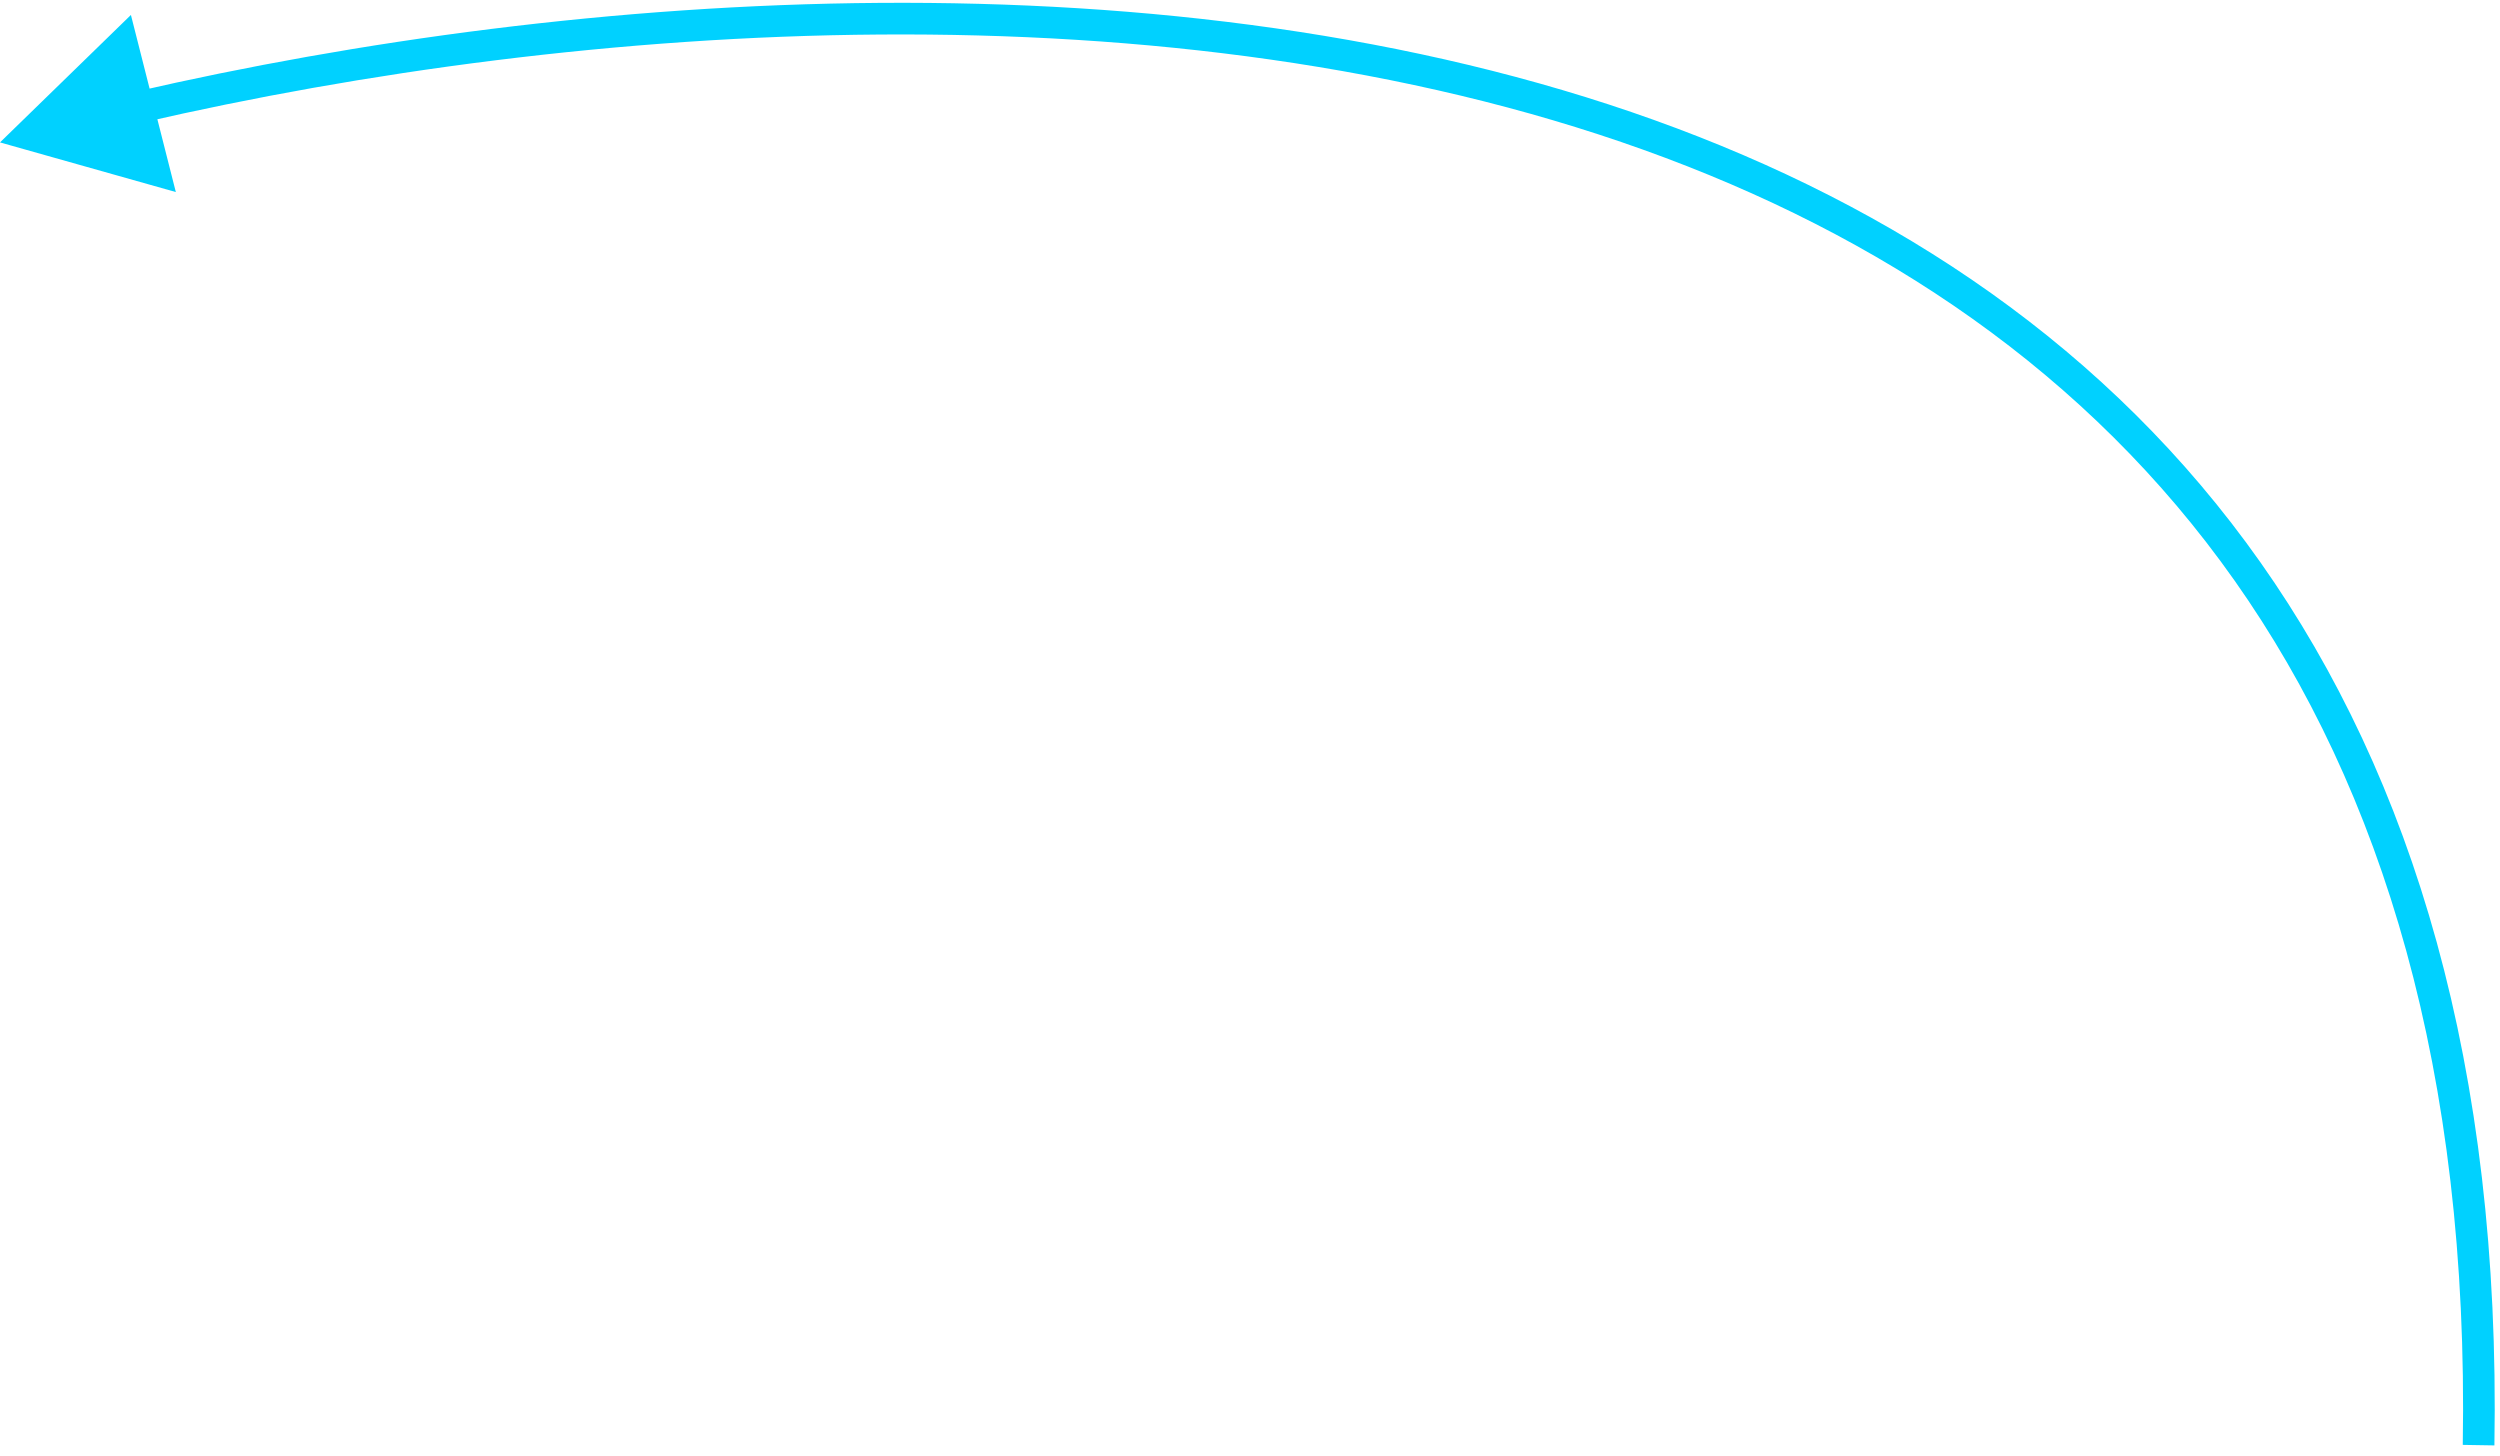 <svg width="237" height="138" viewBox="0 0 237 138" fill="none" xmlns="http://www.w3.org/2000/svg">
<path d="M0 13.5L16.669 18.206L12.411 1.418L0 13.5ZM236.47 137.025C237.079 101.059 228.682 73.743 214.312 53.343C199.946 32.946 179.697 19.588 156.816 11.379C111.117 -5.018 54.717 -0.952 12.758 8.717L13.431 11.64C55.128 2.032 110.874 -1.918 155.803 14.202C178.237 22.251 197.923 35.284 211.86 55.071C225.794 74.854 234.07 101.514 233.47 136.975L236.47 137.025Z" fill="#00D1FF"/>
</svg>
